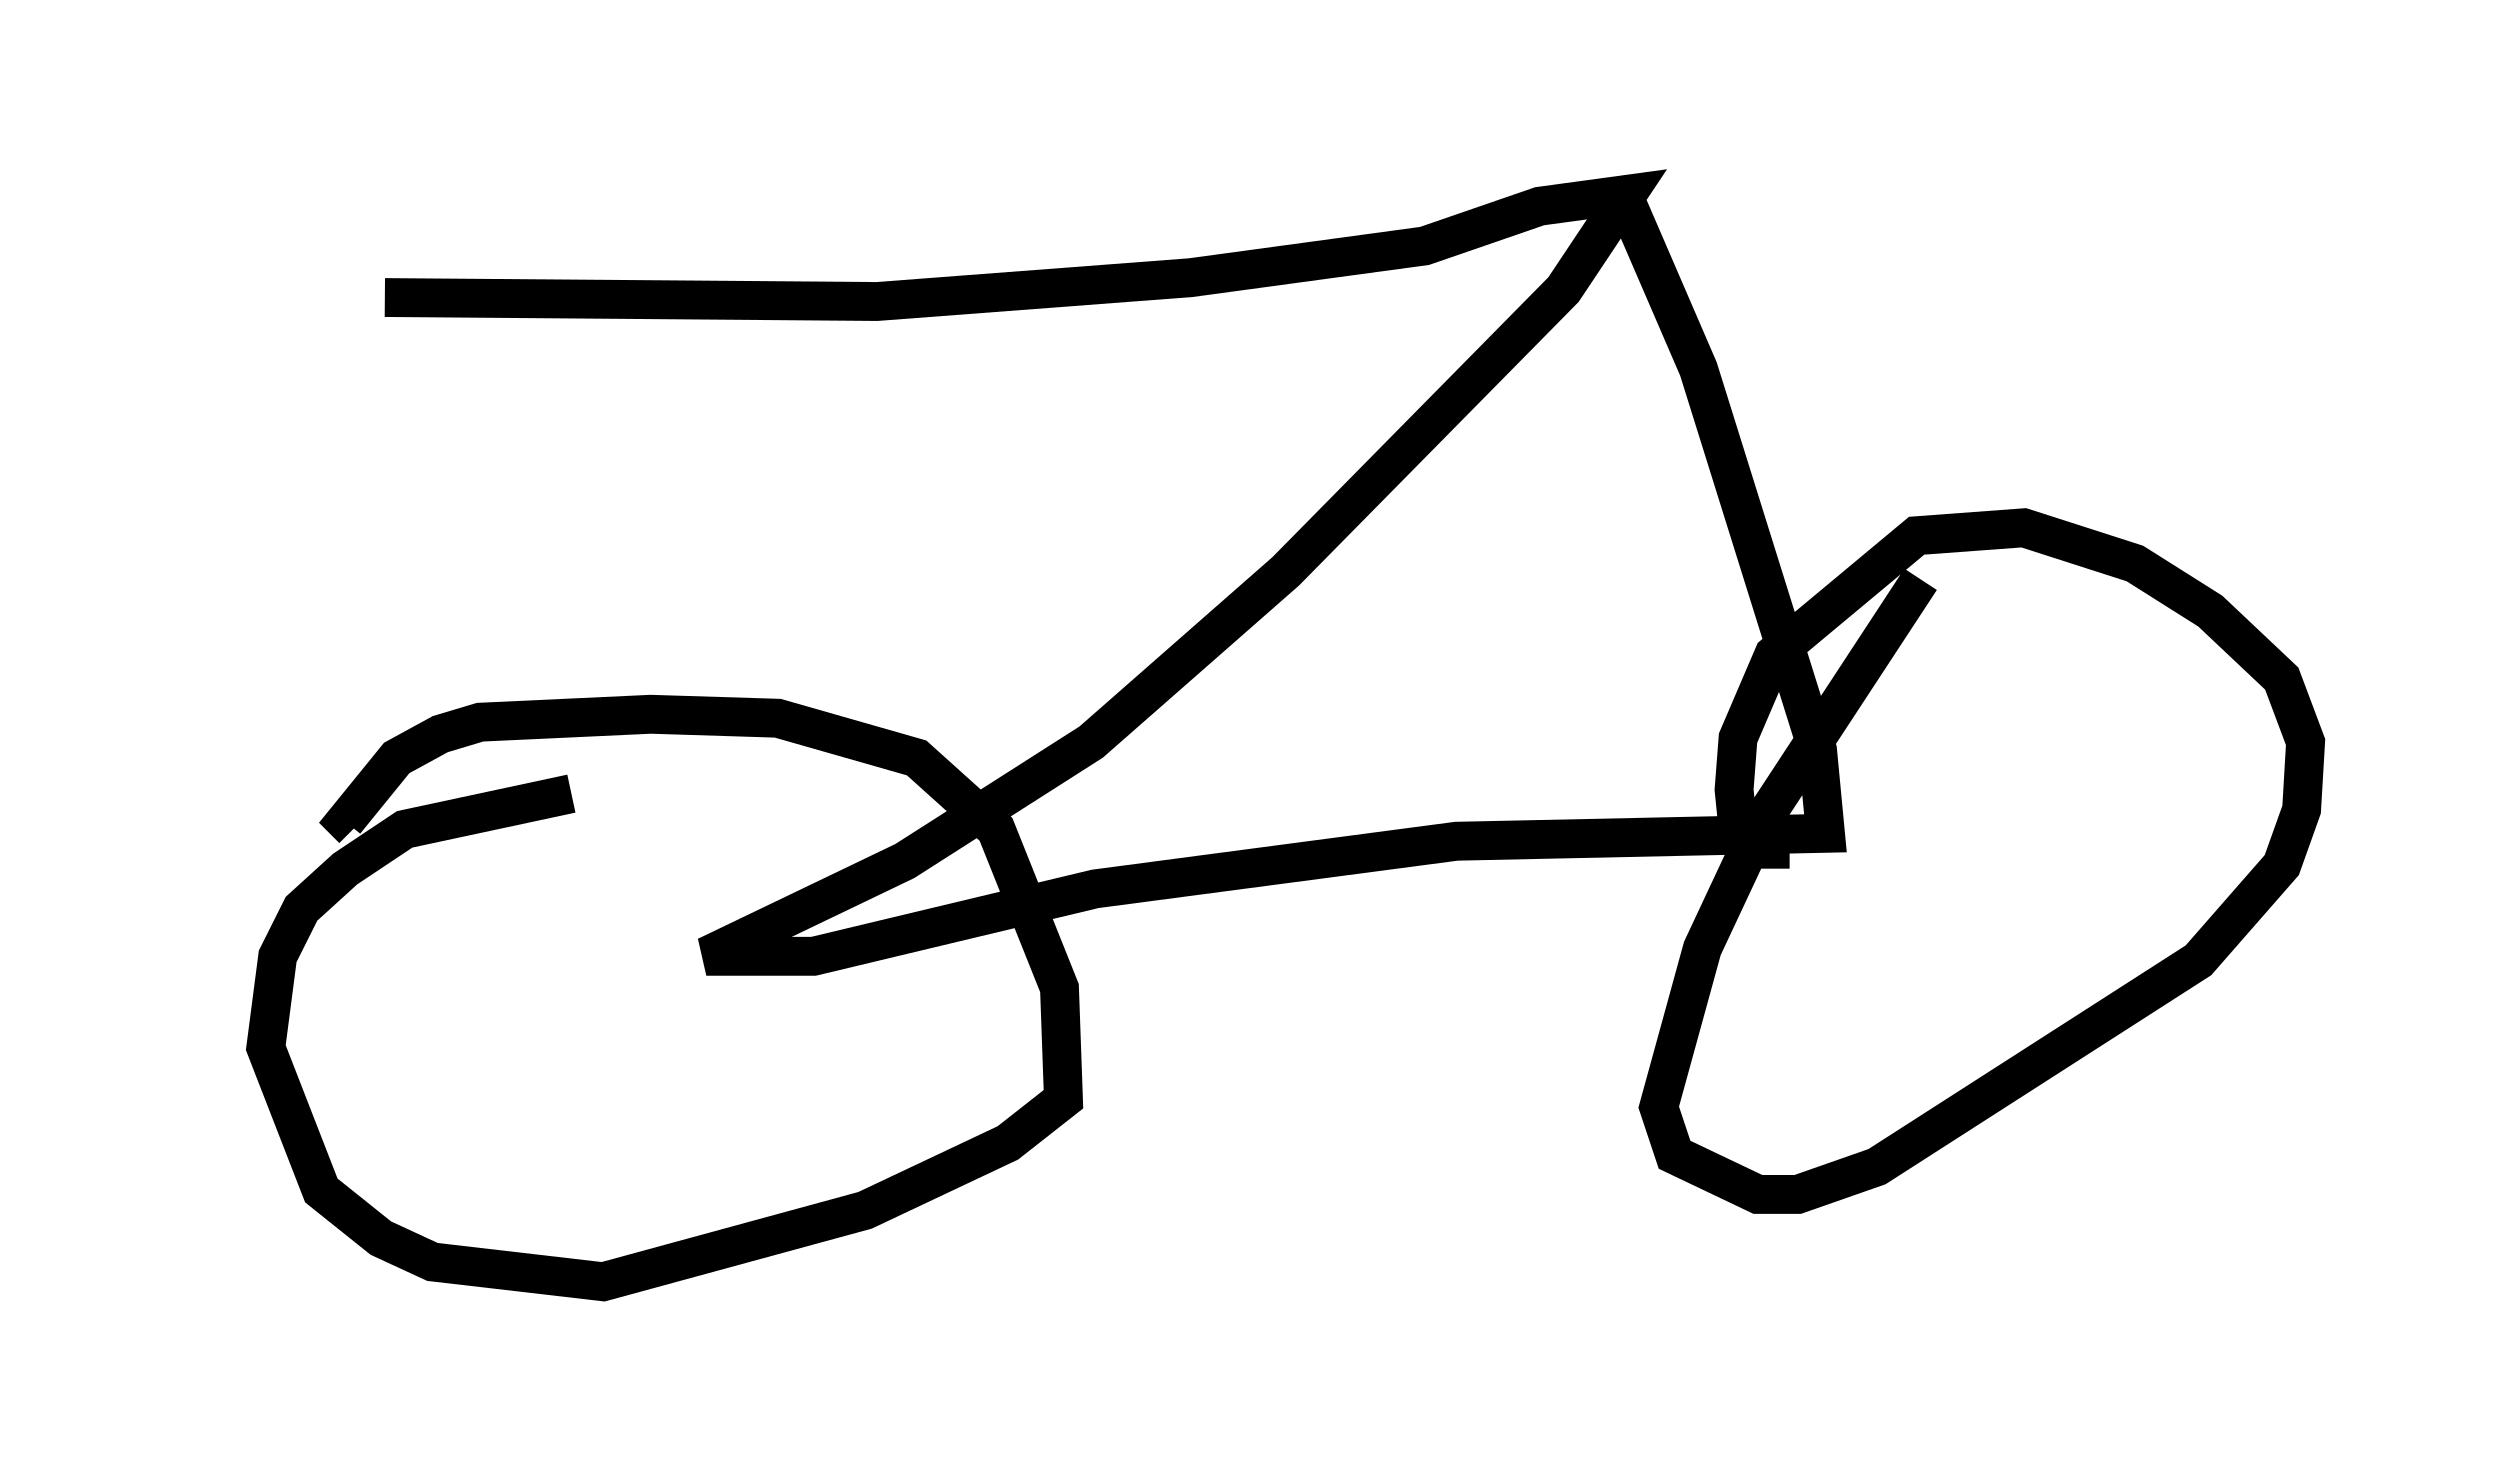 <?xml version="1.0" encoding="utf-8" ?>
<svg baseProfile="full" height="37.971" version="1.1" width="64.309" xmlns="http://www.w3.org/2000/svg" xmlns:ev="http://www.w3.org/2001/xml-events" xmlns:xlink="http://www.w3.org/1999/xlink"><defs /><rect fill="white" height="37.971" width="64.309" x="0" y="0" /><path d="M5, 6.735 m4.9, 0.919 l12.658, 0.102 8.065, -0.613 l6.023, -0.817 2.96, -1.021 l2.246, -0.306 -1.633, 2.45 l-7.146, 7.248 -5.002, 4.39 l-4.798, 3.063 -5.104, 2.45 l2.756, 0.0 7.248, -1.735 l9.29, -1.225 9.494, -0.204 l-0.204, -2.144 -3.063, -9.8 l-1.94, -4.492 m-27.052, 15.415 l-4.288, 0.919 -1.531, 1.021 l-1.123, 1.021 -0.613, 1.225 l-0.306, 2.348 1.429, 3.675 l1.531, 1.225 1.327, 0.613 l4.39, 0.51 6.738, -1.838 l3.675, -1.735 1.429, -1.123 l-0.102, -2.858 -1.633, -4.083 l-2.042, -1.838 -3.573, -1.021 l-3.267, -0.102 -4.39, 0.204 l-1.021, 0.306 -1.123, 0.613 l-1.327, 1.633 0.204, 0.204 m40.323, -6.431 l-4.083, 6.227 -1.531, 3.267 l-1.123, 4.083 0.408, 1.225 l2.144, 1.021 1.021, 0.0 l2.042, -0.715 8.269, -5.308 l2.144, -2.45 0.51, -1.429 l0.102, -1.735 -0.613, -1.633 l-1.838, -1.735 -1.94, -1.225 l-2.858, -0.919 -2.756, 0.204 l-3.675, 3.063 -0.919, 2.144 l-0.102, 1.327 0.102, 1.021 l0.51, 0.51 0.817, 0.0 m-3.165, -16.844 " fill="none" stroke="black" stroke-width="1" /></svg>